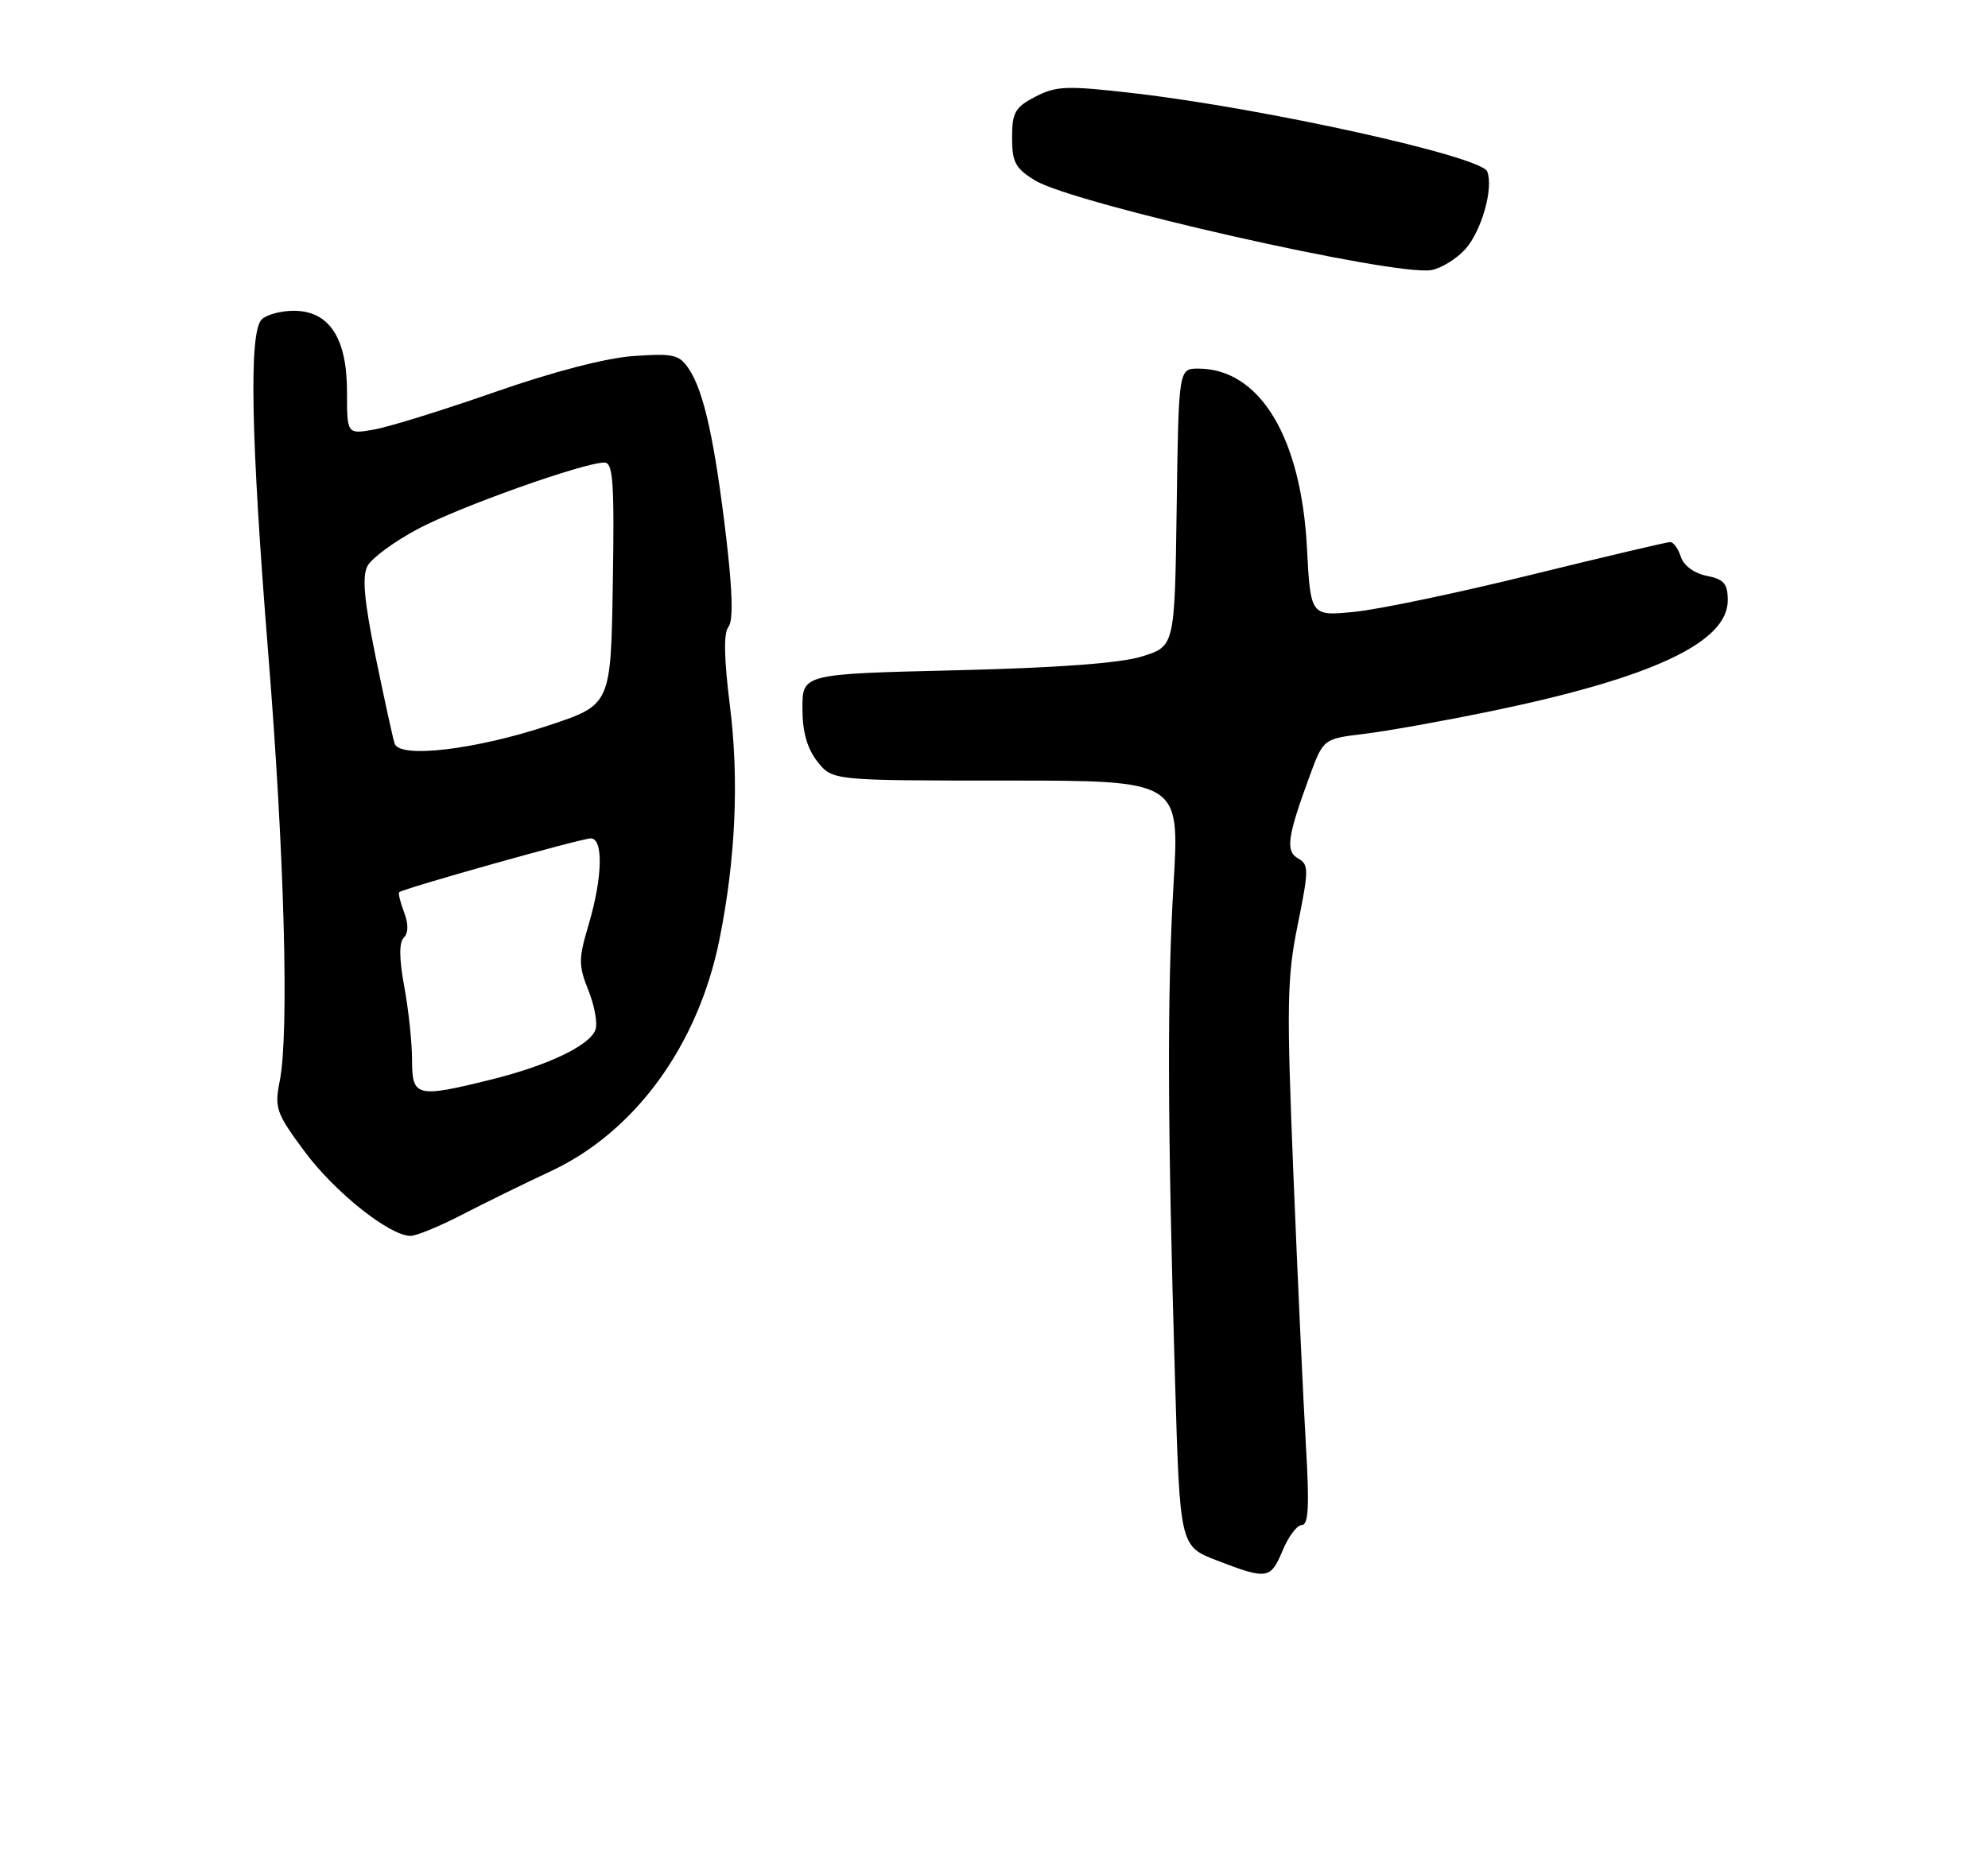 <?xml version="1.0" encoding="UTF-8" standalone="no"?>
<!DOCTYPE svg PUBLIC "-//W3C//DTD SVG 1.1//EN" "http://www.w3.org/Graphics/SVG/1.1/DTD/svg11.dtd" >
<svg xmlns="http://www.w3.org/2000/svg" xmlns:xlink="http://www.w3.org/1999/xlink" version="1.1" viewBox="0 0 275 256">
 <g >
 <path fill="currentColor"
d=" M 177.44 214.50 C 178.24 212.57 179.44 211.00 180.10 211.00 C 181.00 211.00 181.14 208.31 180.66 200.25 C 180.31 194.34 179.53 177.50 178.93 162.82 C 177.96 139.00 178.02 135.27 179.52 127.92 C 181.05 120.38 181.06 119.61 179.59 118.79 C 177.79 117.79 178.07 115.80 181.17 107.36 C 183.06 102.22 183.06 102.22 188.78 101.53 C 191.93 101.15 199.90 99.72 206.50 98.35 C 228.59 93.76 239.00 88.87 239.00 83.07 C 239.00 80.75 238.48 80.15 236.08 79.67 C 234.35 79.32 232.90 78.25 232.51 77.04 C 232.16 75.92 231.49 75.00 231.04 75.00 C 230.58 75.00 221.95 77.04 211.85 79.52 C 201.76 82.01 190.75 84.32 187.39 84.65 C 181.29 85.26 181.29 85.26 180.79 75.79 C 179.99 60.48 174.26 51.02 165.77 51.00 C 163.04 51.00 163.04 51.00 162.77 70.21 C 162.50 89.41 162.50 89.41 158.00 90.82 C 155.01 91.76 146.39 92.40 132.25 92.74 C 111.00 93.25 111.00 93.25 111.00 97.99 C 111.00 101.27 111.64 103.54 113.07 105.37 C 115.15 108.00 115.15 108.00 139.17 108.00 C 163.19 108.00 163.19 108.00 162.34 122.25 C 161.44 137.59 161.49 155.35 162.55 191.22 C 163.22 213.94 163.22 213.94 168.36 215.92 C 175.31 218.59 175.76 218.52 177.44 214.50 Z  M 63.87 168.09 C 66.97 166.49 72.50 163.77 76.17 162.06 C 87.84 156.62 96.57 144.64 99.52 130.00 C 101.76 118.90 102.25 107.87 100.97 97.65 C 100.15 91.14 100.08 87.59 100.76 86.75 C 101.44 85.91 101.34 81.93 100.47 74.50 C 98.89 61.14 97.39 54.26 95.37 51.17 C 93.99 49.05 93.28 48.88 87.67 49.26 C 83.85 49.52 76.55 51.42 68.50 54.23 C 61.35 56.73 53.81 59.07 51.75 59.43 C 48.00 60.09 48.00 60.09 48.00 54.18 C 48.00 46.75 45.53 43.00 40.63 43.00 C 38.85 43.00 36.86 43.54 36.20 44.20 C 34.42 45.98 34.70 60.46 37.10 90.35 C 39.35 118.26 40.01 142.93 38.70 149.55 C 37.95 153.31 38.19 154.01 42.14 159.33 C 46.29 164.94 53.90 171.00 56.79 171.00 C 57.59 171.00 60.78 169.69 63.87 168.09 Z  M 202.71 34.46 C 204.95 31.94 206.62 26.05 205.73 23.73 C 204.93 21.64 175.06 15.02 156.94 12.91 C 147.60 11.83 146.14 11.87 143.24 13.37 C 140.41 14.84 140.00 15.55 140.00 19.04 C 140.00 22.45 140.46 23.31 143.19 24.97 C 148.50 28.20 192.97 38.26 198.00 37.37 C 199.38 37.12 201.49 35.81 202.71 34.46 Z  M 57.00 146.68 C 57.00 144.31 56.52 139.75 55.93 136.56 C 55.21 132.68 55.19 130.41 55.85 129.75 C 56.50 129.10 56.52 127.87 55.90 126.23 C 55.37 124.85 55.07 123.60 55.22 123.45 C 55.74 122.94 80.43 116.00 81.72 116.00 C 83.49 116.00 83.35 121.44 81.43 127.92 C 80.01 132.69 80.01 133.57 81.41 137.07 C 82.26 139.20 82.69 141.65 82.36 142.51 C 81.52 144.69 75.74 147.44 67.94 149.37 C 57.62 151.93 57.00 151.78 57.00 146.68 Z  M 54.59 102.89 C 54.34 102.12 53.16 96.72 51.96 90.88 C 50.36 83.02 50.07 79.75 50.84 78.30 C 51.42 77.22 54.55 74.92 57.80 73.19 C 63.57 70.11 80.75 64.00 83.61 64.00 C 84.81 64.00 85.00 66.74 84.77 80.75 C 84.50 97.50 84.50 97.50 76.00 100.34 C 65.83 103.73 55.28 104.98 54.59 102.89 Z "/>
</g>
</svg>